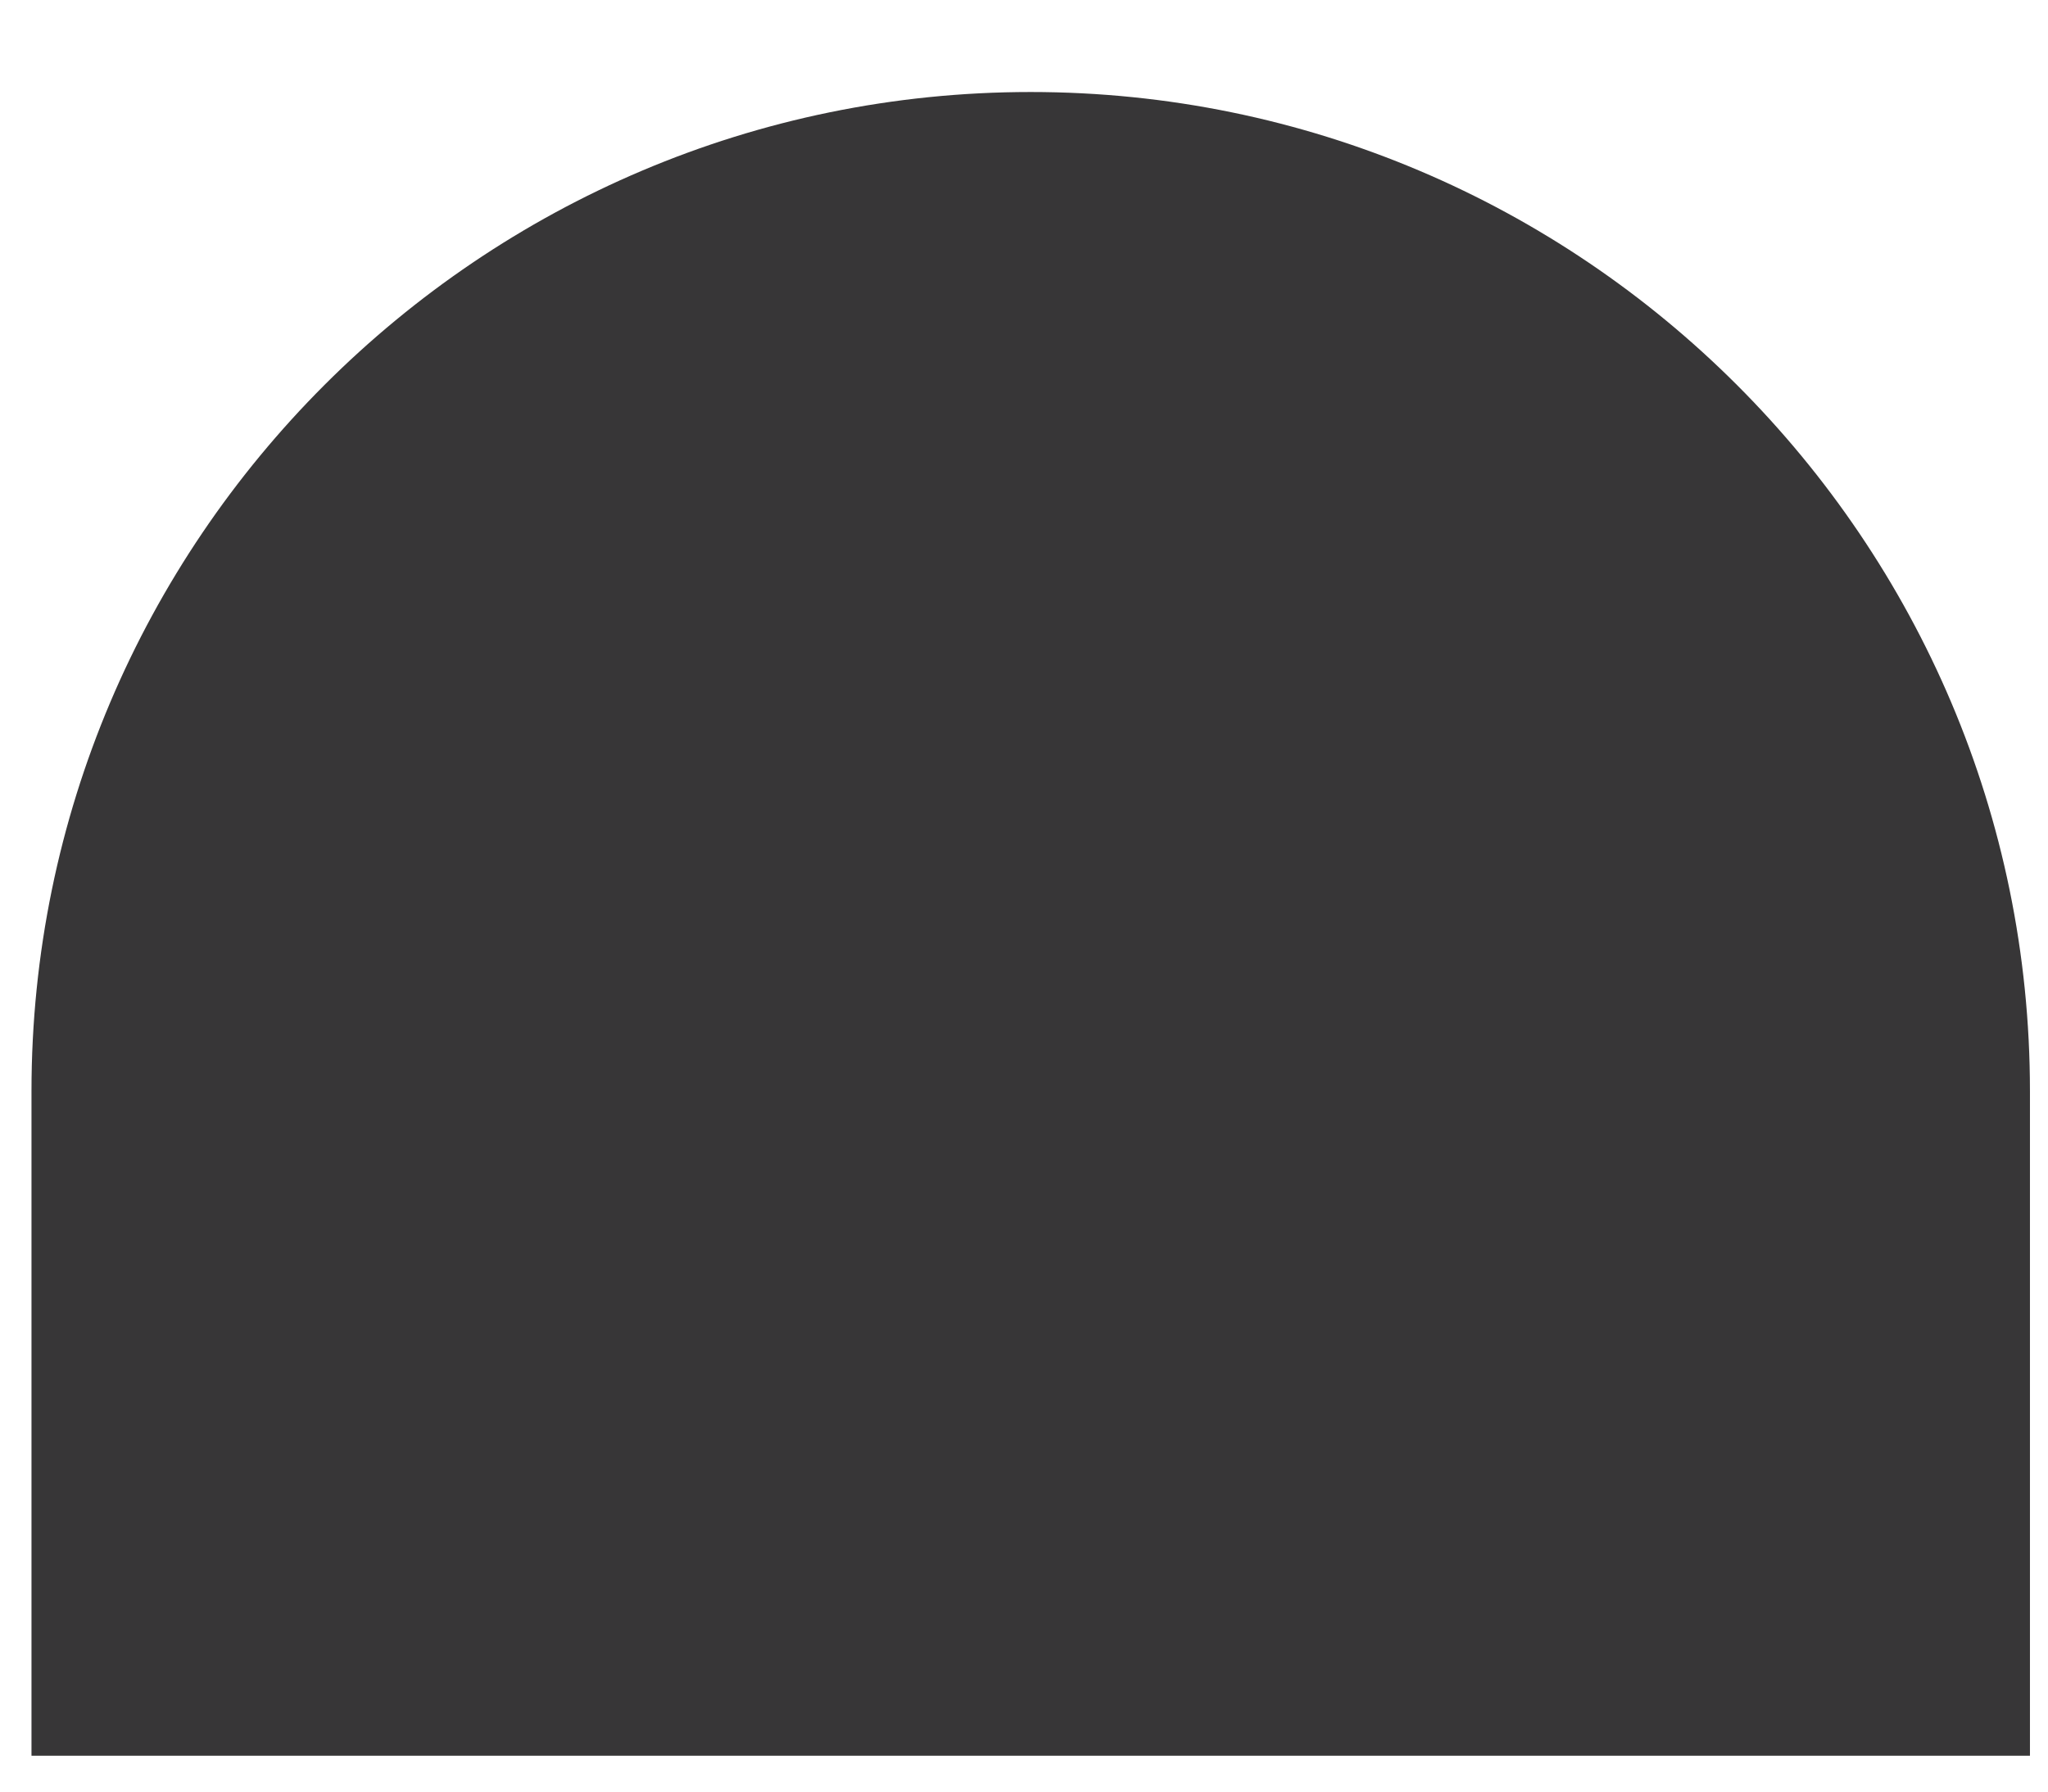 <svg width="16" height="14" xmlns="http://www.w3.org/2000/svg"><g id="Welcome" stroke="none" stroke-width="1" fill="none" fill-rule="evenodd"><g id="Dimensions---Landing-Page" transform="translate(-543 -4434)" fill="#373637"><g id="Photo-Gallery-+-Journey" transform="translate(0 3986)"><path d="M558.859 461.72h-15.613v-5.194c0-4.305 3.502-7.807 7.806-7.807 4.305 0 7.807 3.502 7.807 7.807v5.193Z" id="Fill-1-Copy"/></g></g></g></svg>